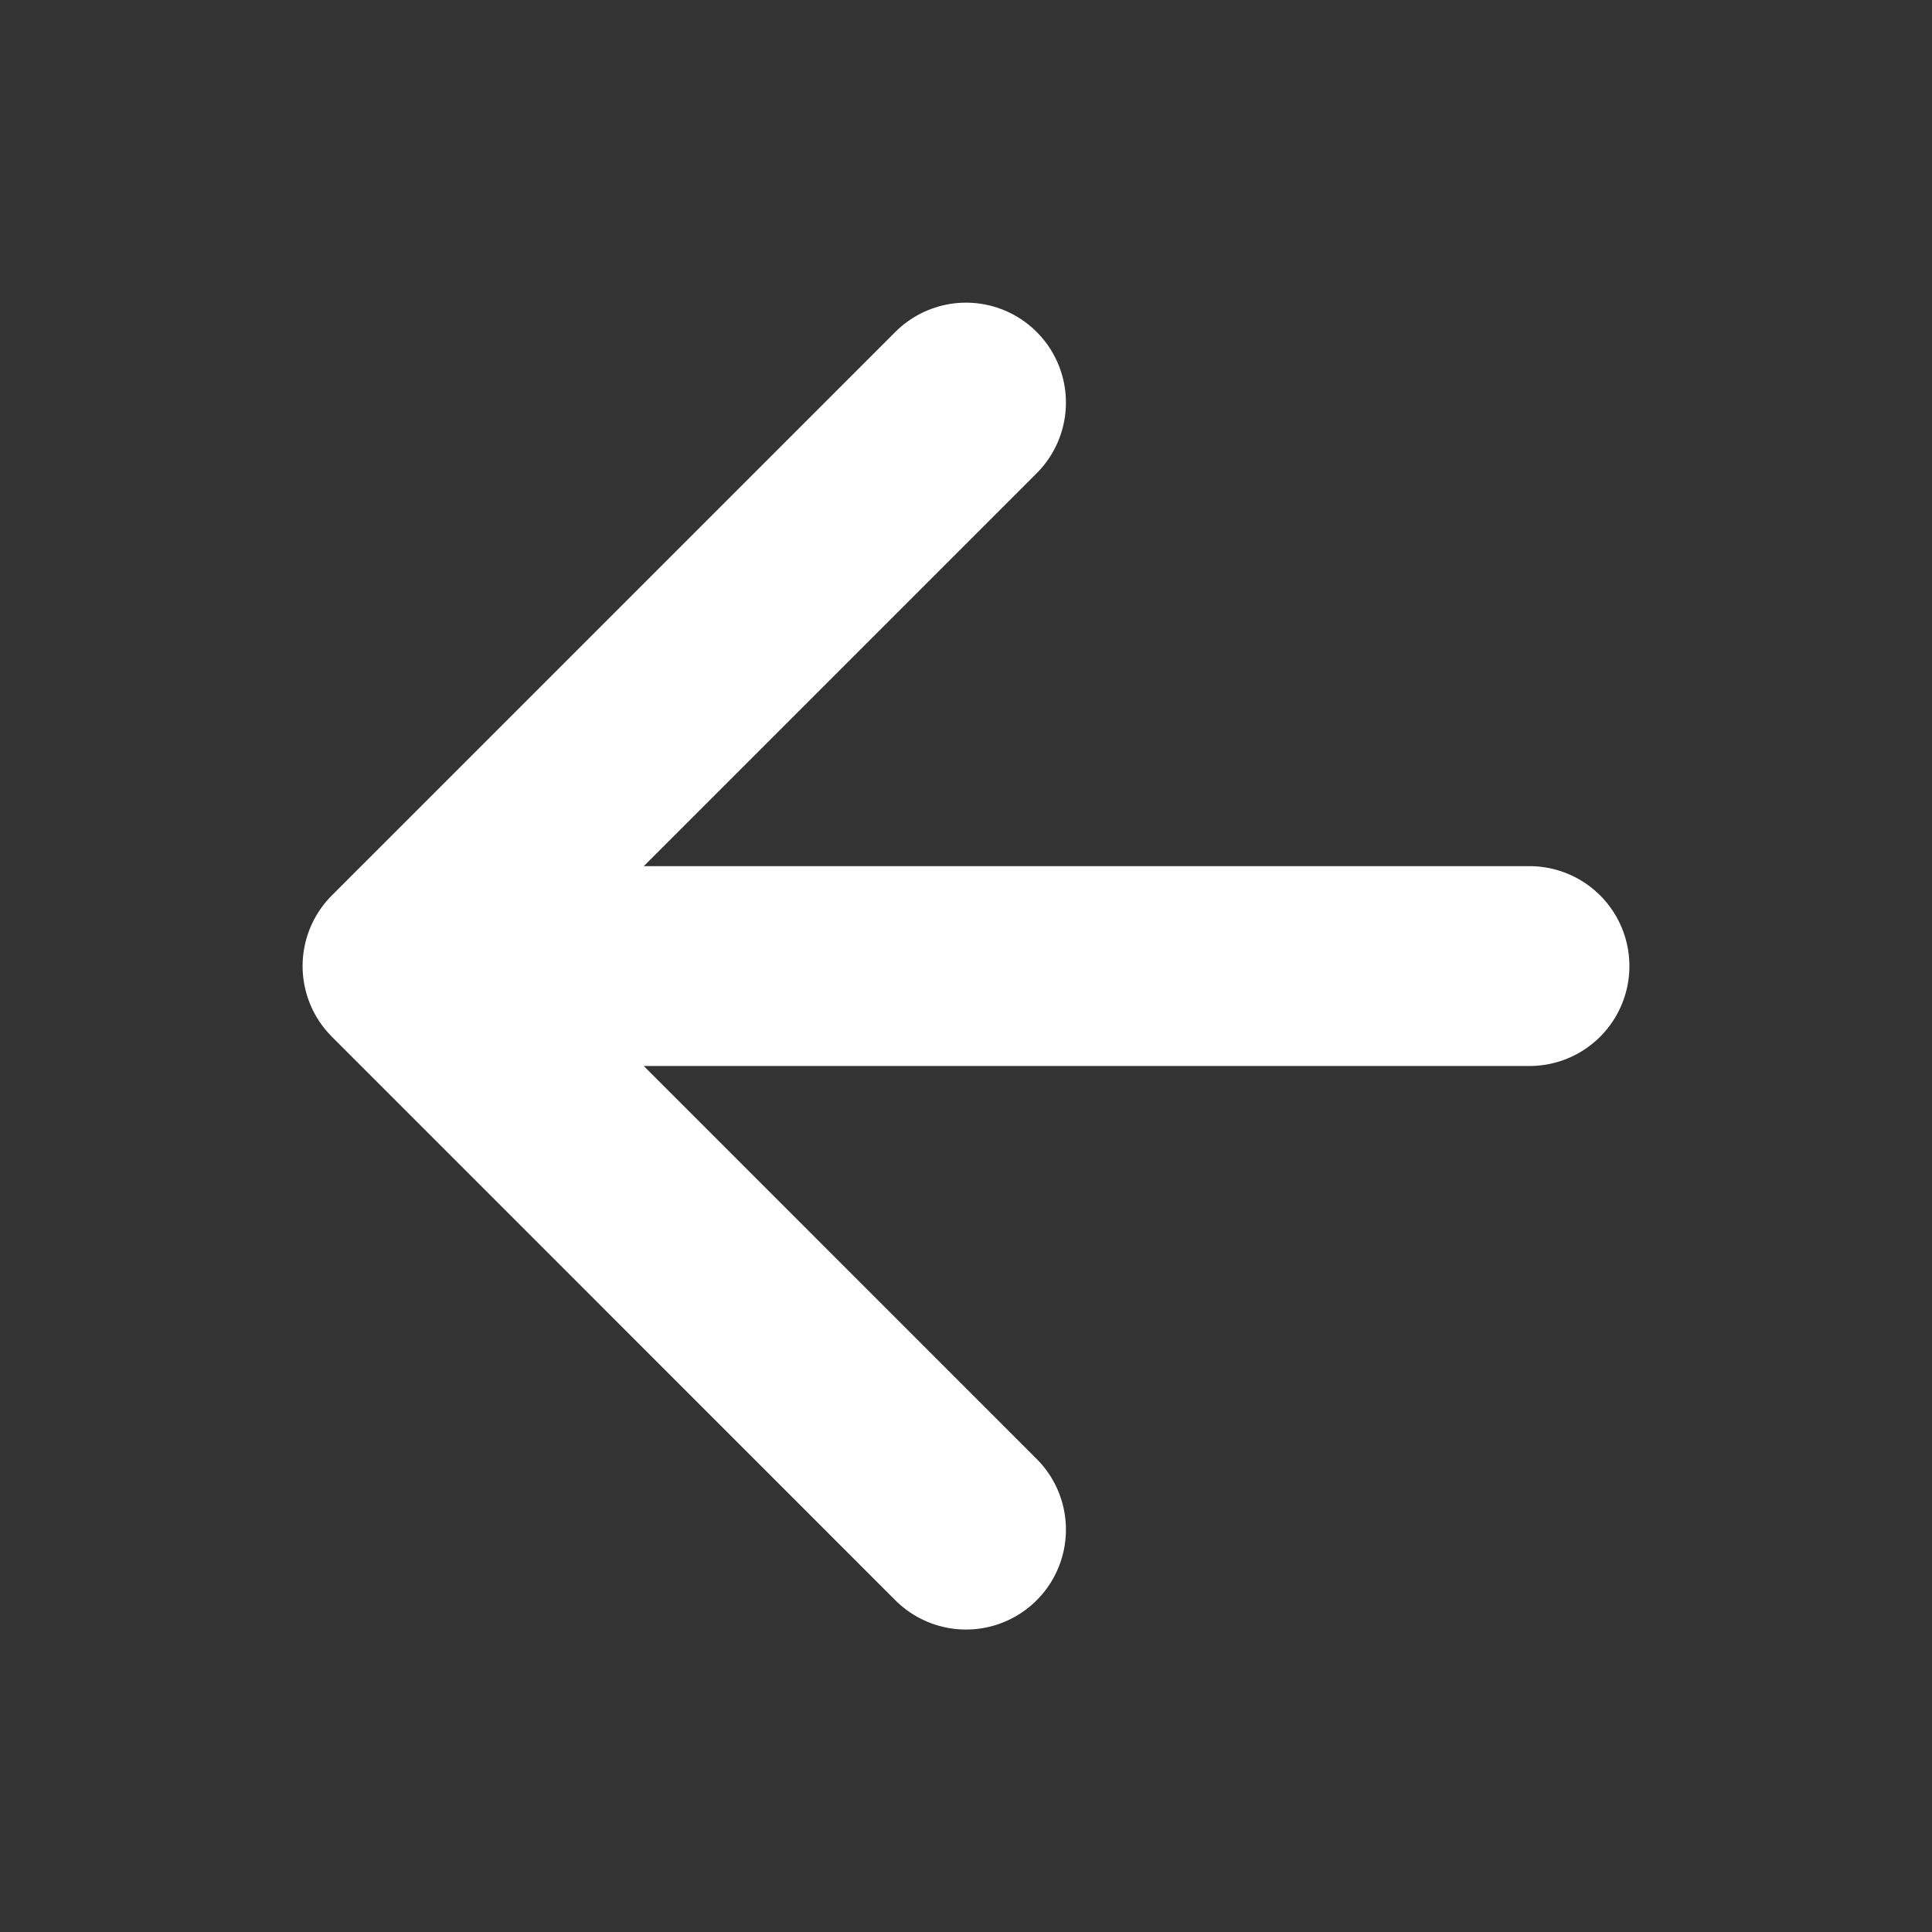 <svg width="29" height="29" viewBox="0 0 29 29" fill="none" xmlns="http://www.w3.org/2000/svg">
<rect x="0" y="0" width="29" height="29" fill="#333333" stroke="none"/>
<path d="M14.5 22.96L6.042 14.501M6.042 14.501L14.5 6.043M6.042 14.501H22.958" stroke="white" stroke-width="3" stroke-linecap="round" stroke-linejoin="round"/>
</svg>
